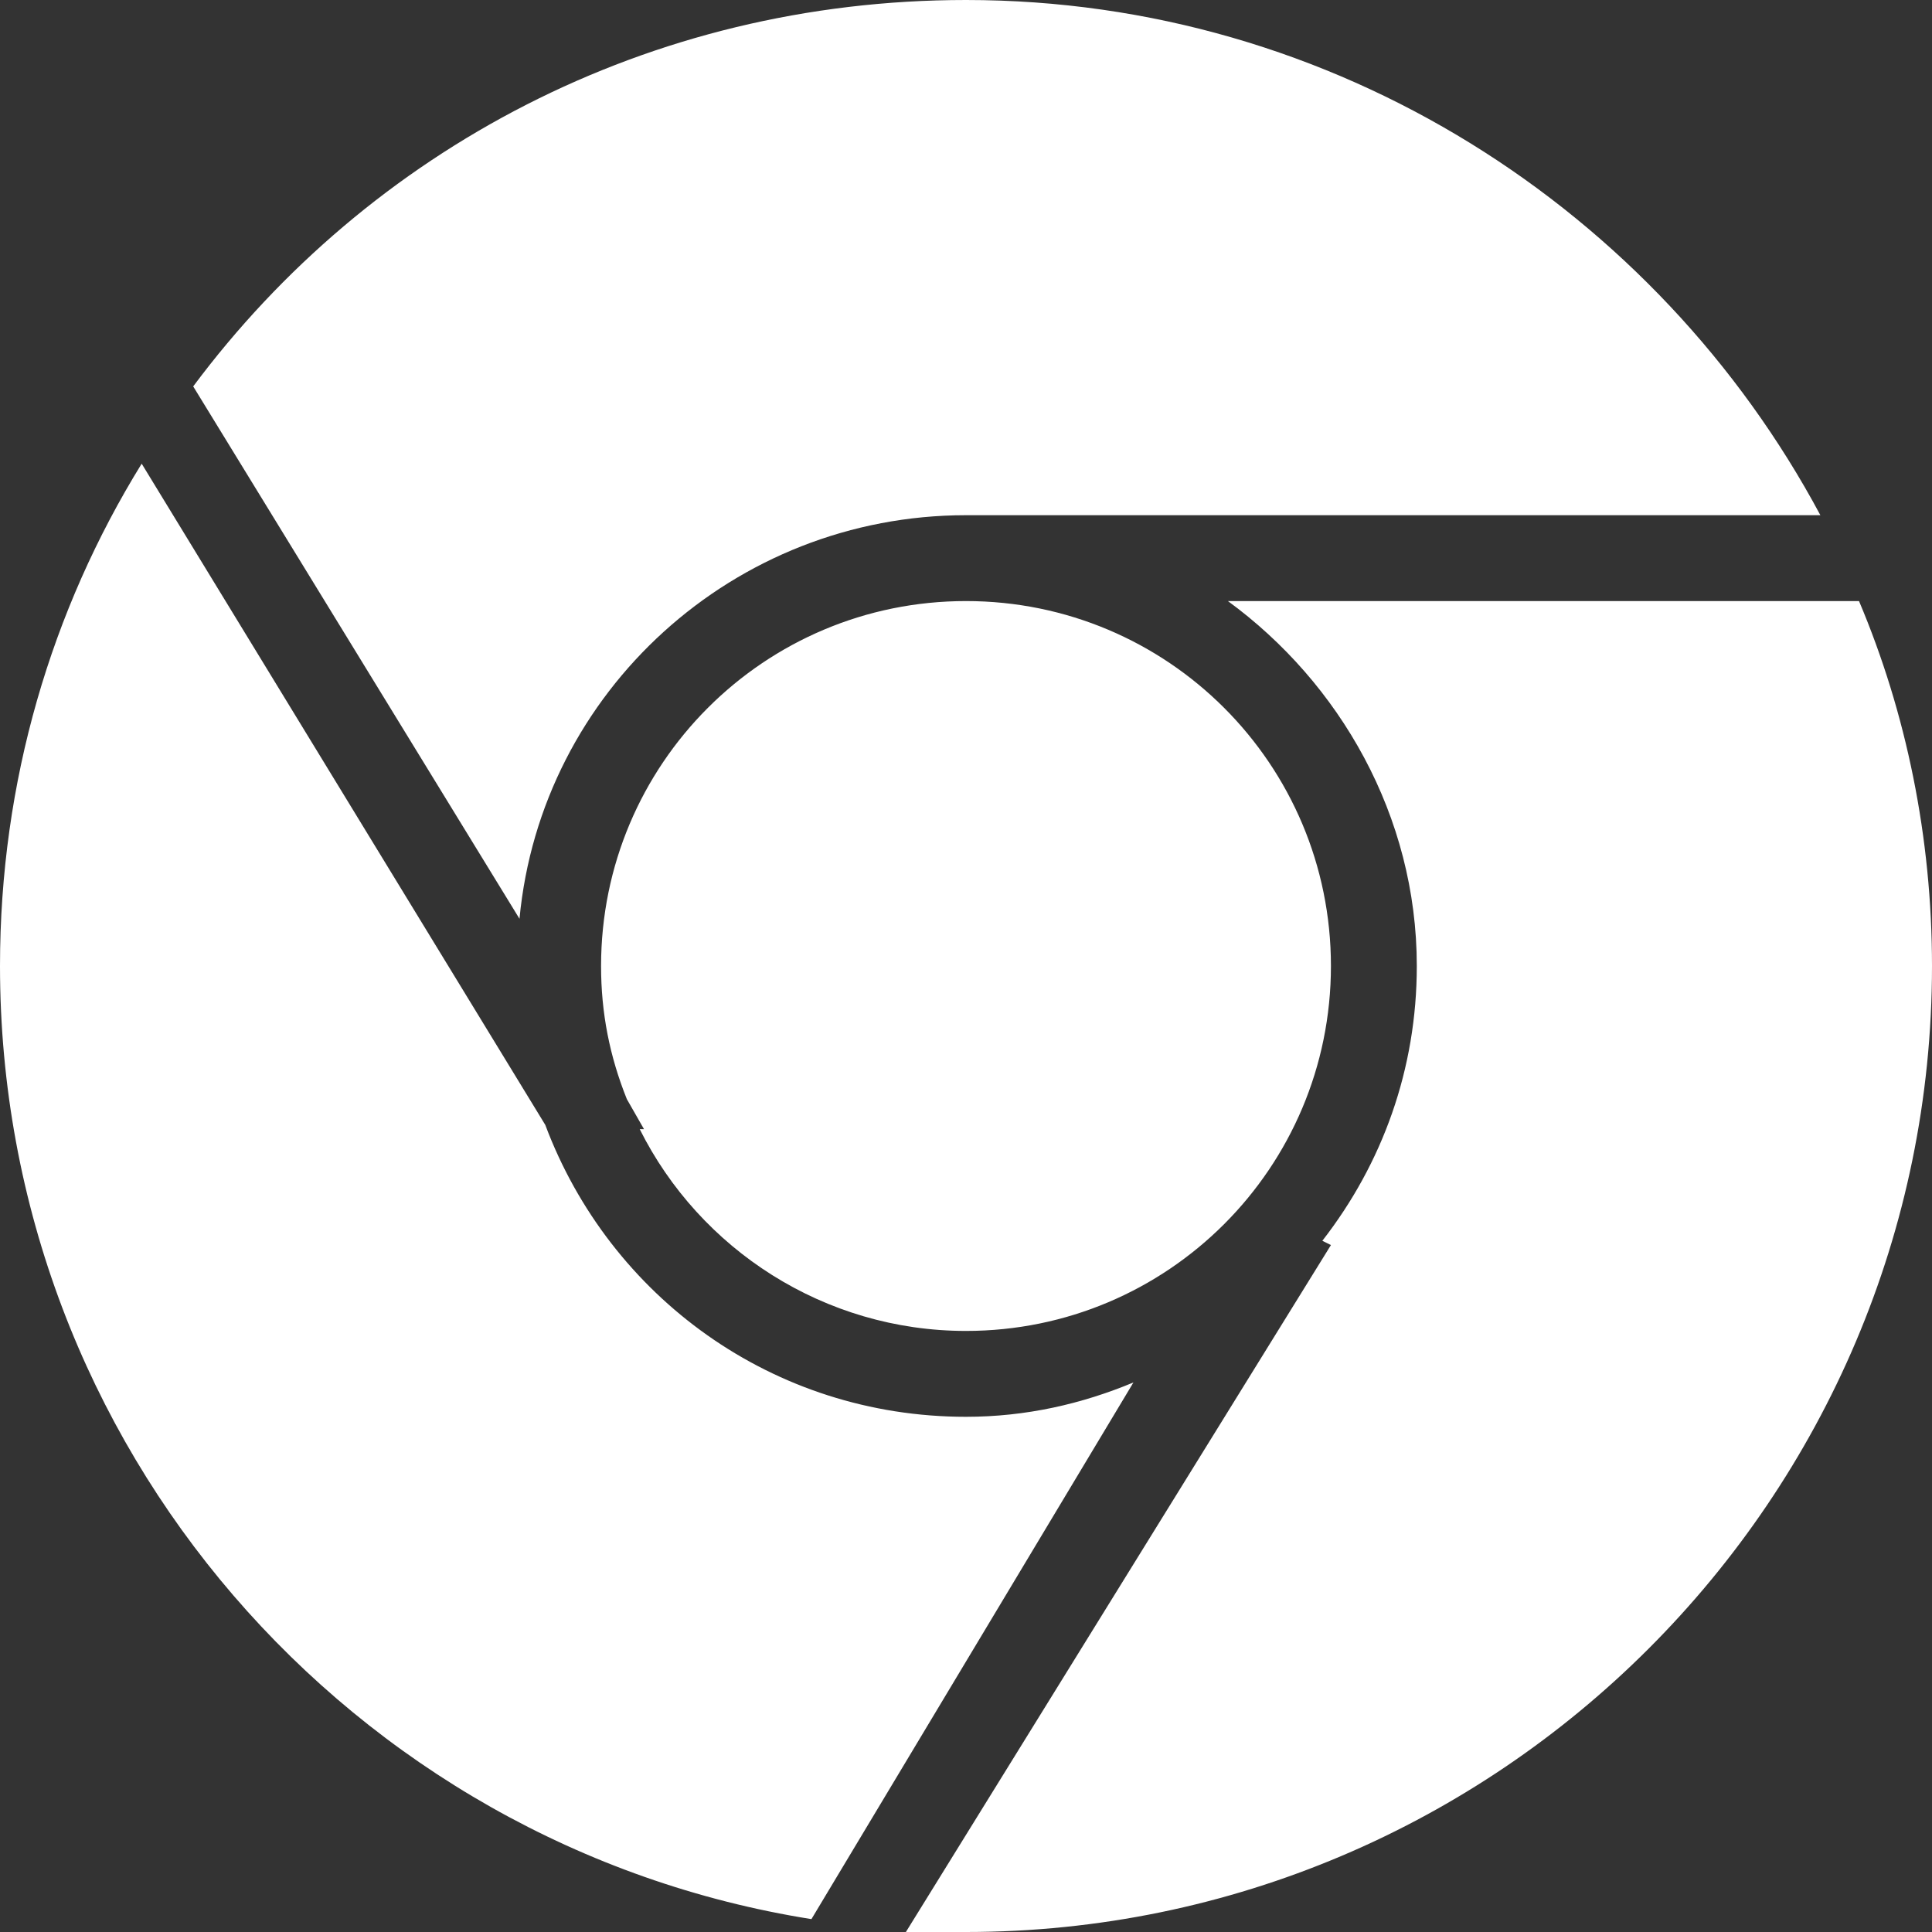 <?xml version="1.0" encoding="utf-8"?>
<!-- Generator: Adobe Illustrator 18.0.0, SVG Export Plug-In . SVG Version: 6.00 Build 0)  -->
<!DOCTYPE svg PUBLIC "-//W3C//DTD SVG 1.1//EN" "http://www.w3.org/Graphics/SVG/1.1/DTD/svg11.dtd">
<svg version="1.1" id="Ebene_1" xmlns="http://www.w3.org/2000/svg" xmlns:xlink="http://www.w3.org/1999/xlink" x="0px" y="0px"
	 viewBox="0 0 45 45" enable-background="new 0 0 45 45" xml:space="preserve">
<rect x="0" y="0" width="45" height="45" fill="#333333" stroke="none"/>
<g>
	<g>
		<path fill-rule="evenodd" clip-rule="evenodd" fill="#FFFFFF" d="M22.5,12c0.2,0,0.3,0,0.5,0v0h19.4C38.6,4.9,31.1,0,22.5,0
			c-7.4,0-13.9,3.5-18,9l7.6,12.4C12.6,16.1,17.1,12,22.5,12z M22.5,31c4.7,0,8.5-3.8,8.5-8.5S27.2,14,22.5,14S14,17.8,14,22.5
			c0,1.1,0.2,2.1,0.6,3.1l0.4,0.7l-0.1,0C16.3,29.1,19.2,31,22.5,31z M43.3,14H28.6c2.6,1.9,4.4,5,4.4,8.5c0,2.4-0.8,4.6-2.2,6.4
			L31,29l-9.9,16c0.5,0,0.9,0,1.4,0C34.9,45,45,34.9,45,22.5C45,19.5,44.4,16.6,43.3,14z M22.5,33c-4.5,0-8.3-2.8-9.8-6.8L3.3,10.8
			C1.2,14.2,0,18.2,0,22.5C0,33.7,8.2,43,18.9,44.7l7.5-12.5C25.2,32.7,23.9,33,22.5,33z"/>
	</g>
</g>
</svg>
